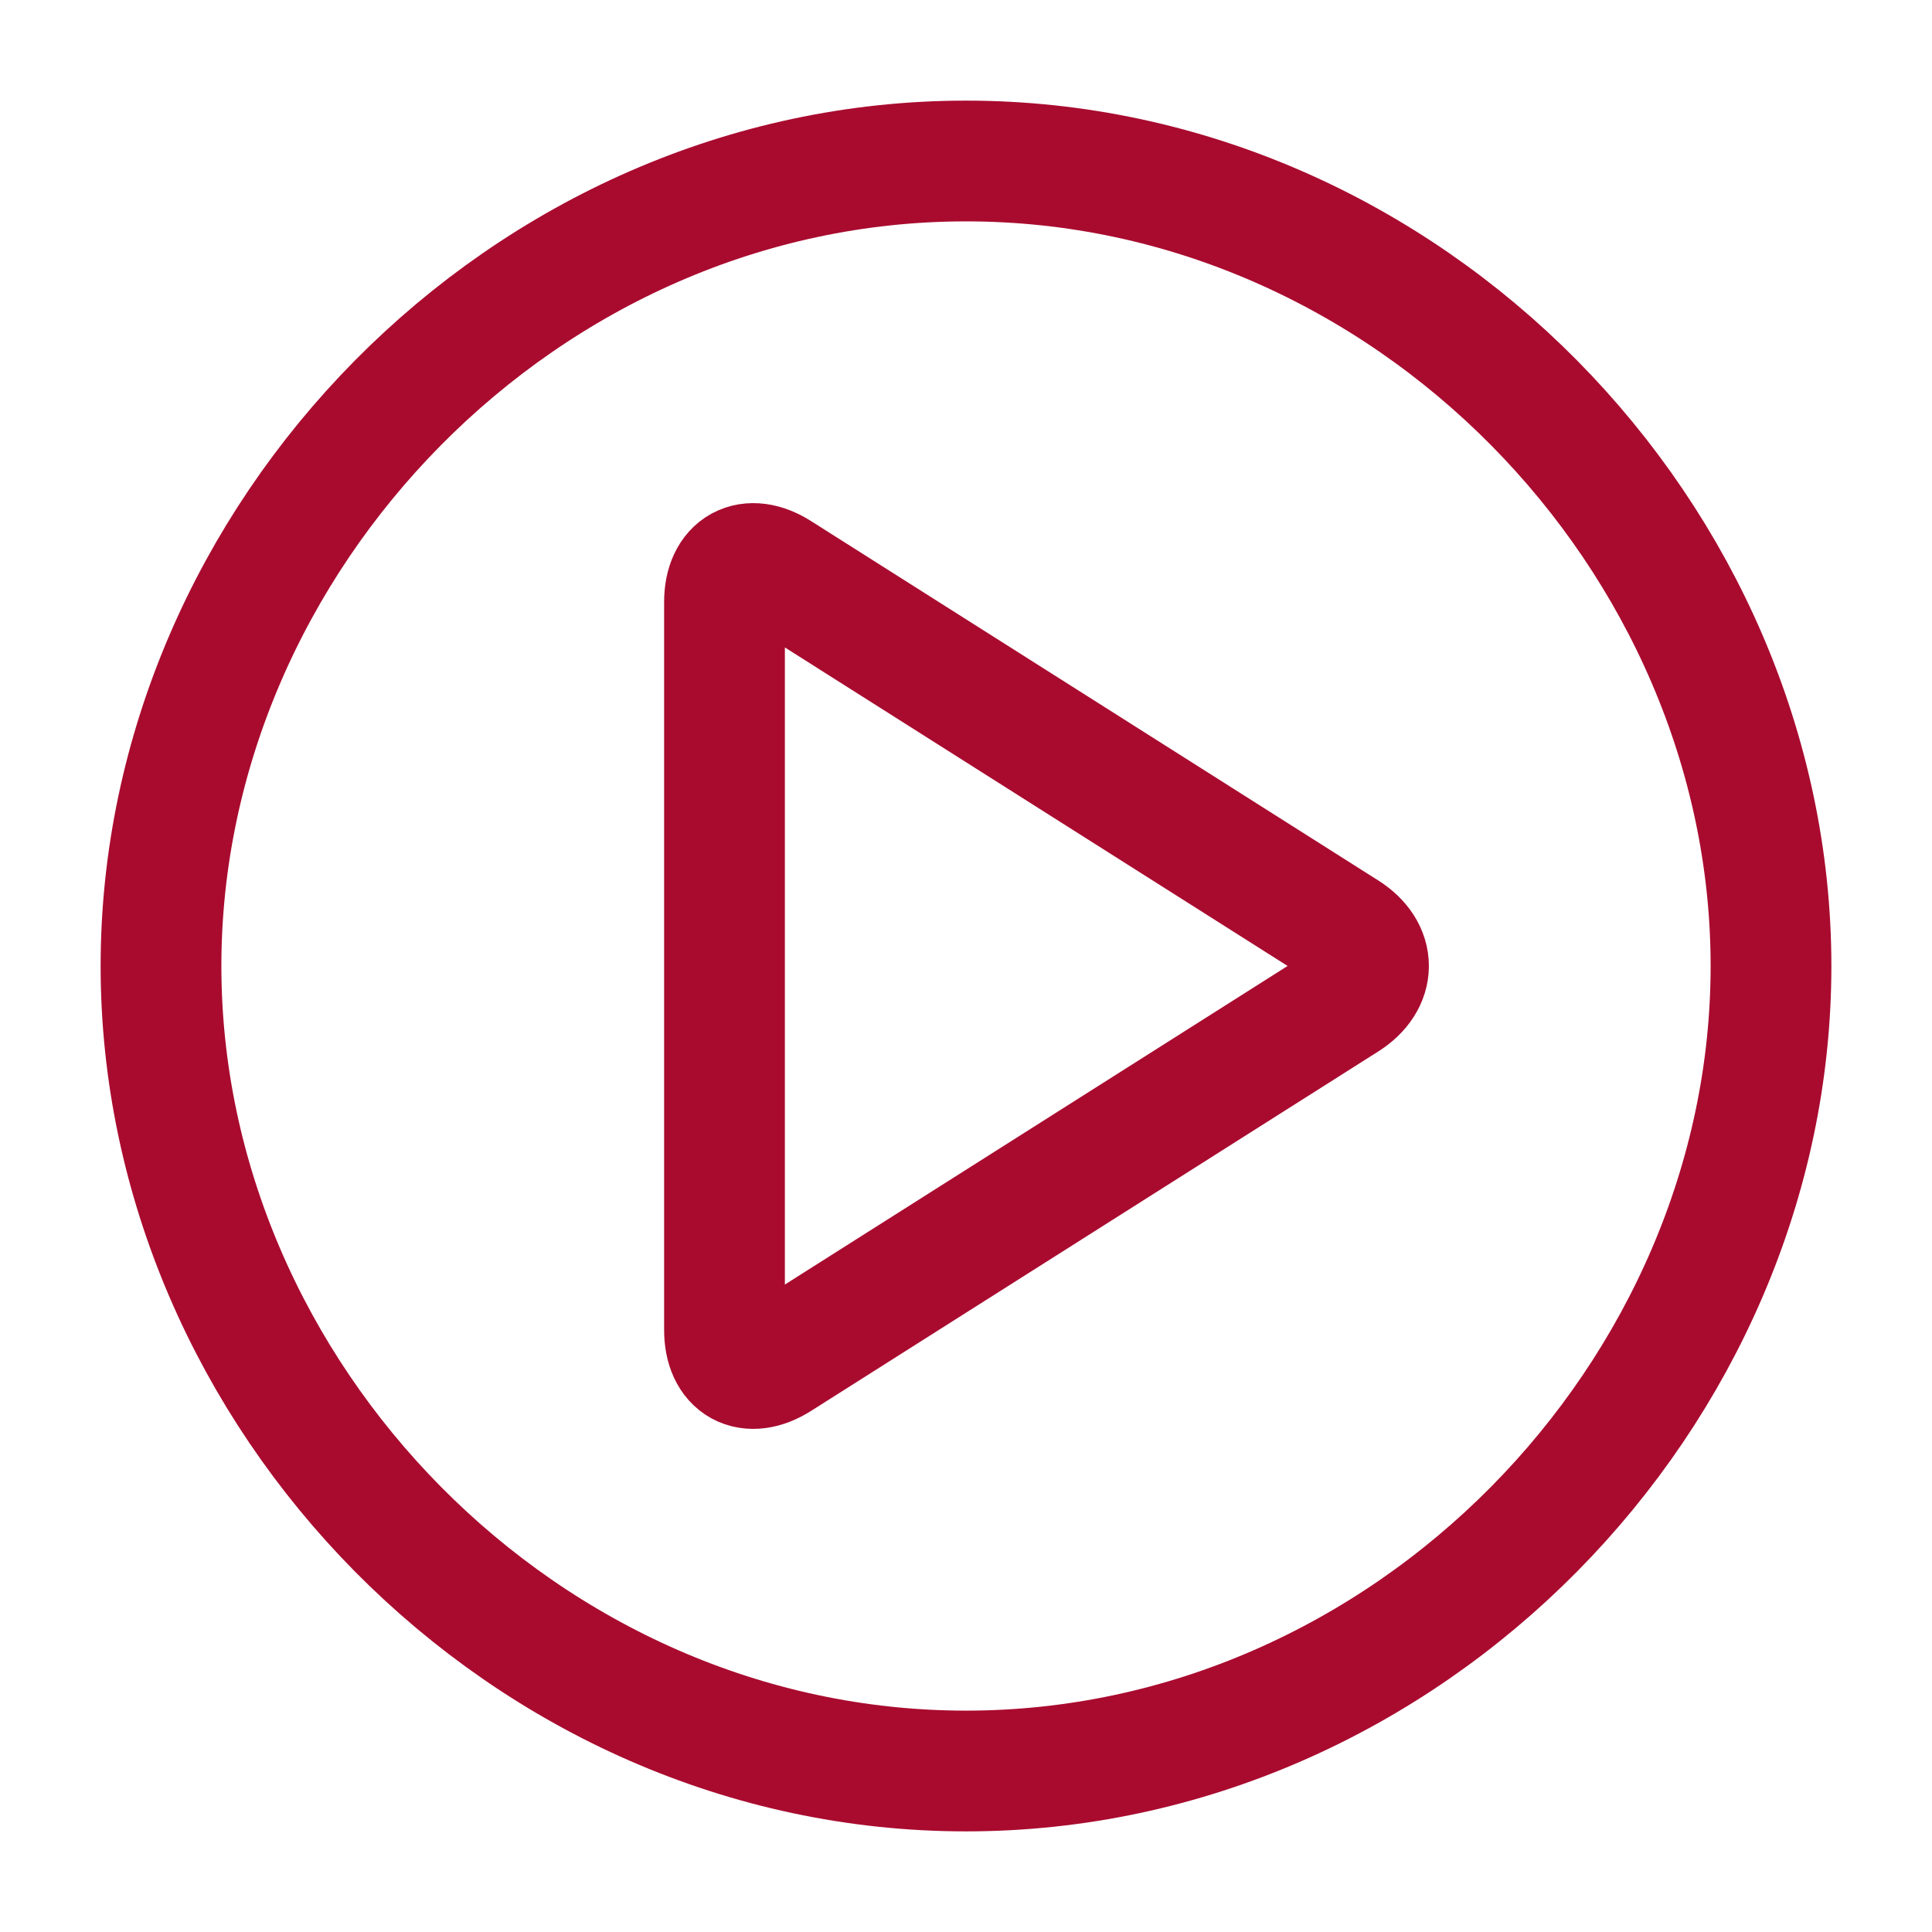 <svg width="24" height="24" viewBox="0 0 24 24" xmlns="http://www.w3.org/2000/svg">
    <g stroke="#A90B2F" stroke-width="1.5" fill="none" fill-rule="evenodd" stroke-linecap="round" stroke-linejoin="round">
        <path d="M12 22C6.516 22 2 17.323 2 12S6.516 2 12 2s10 4.677 10 10-4.516 10-10 10z"/>
        <path d="M9 7.479c0-.442.304-.608.676-.371l7.044 4.463c.374.237.373.621 0 .857l-7.044 4.464c-.373.237-.676.072-.676-.371V7.479z"/>
    </g>
</svg>

